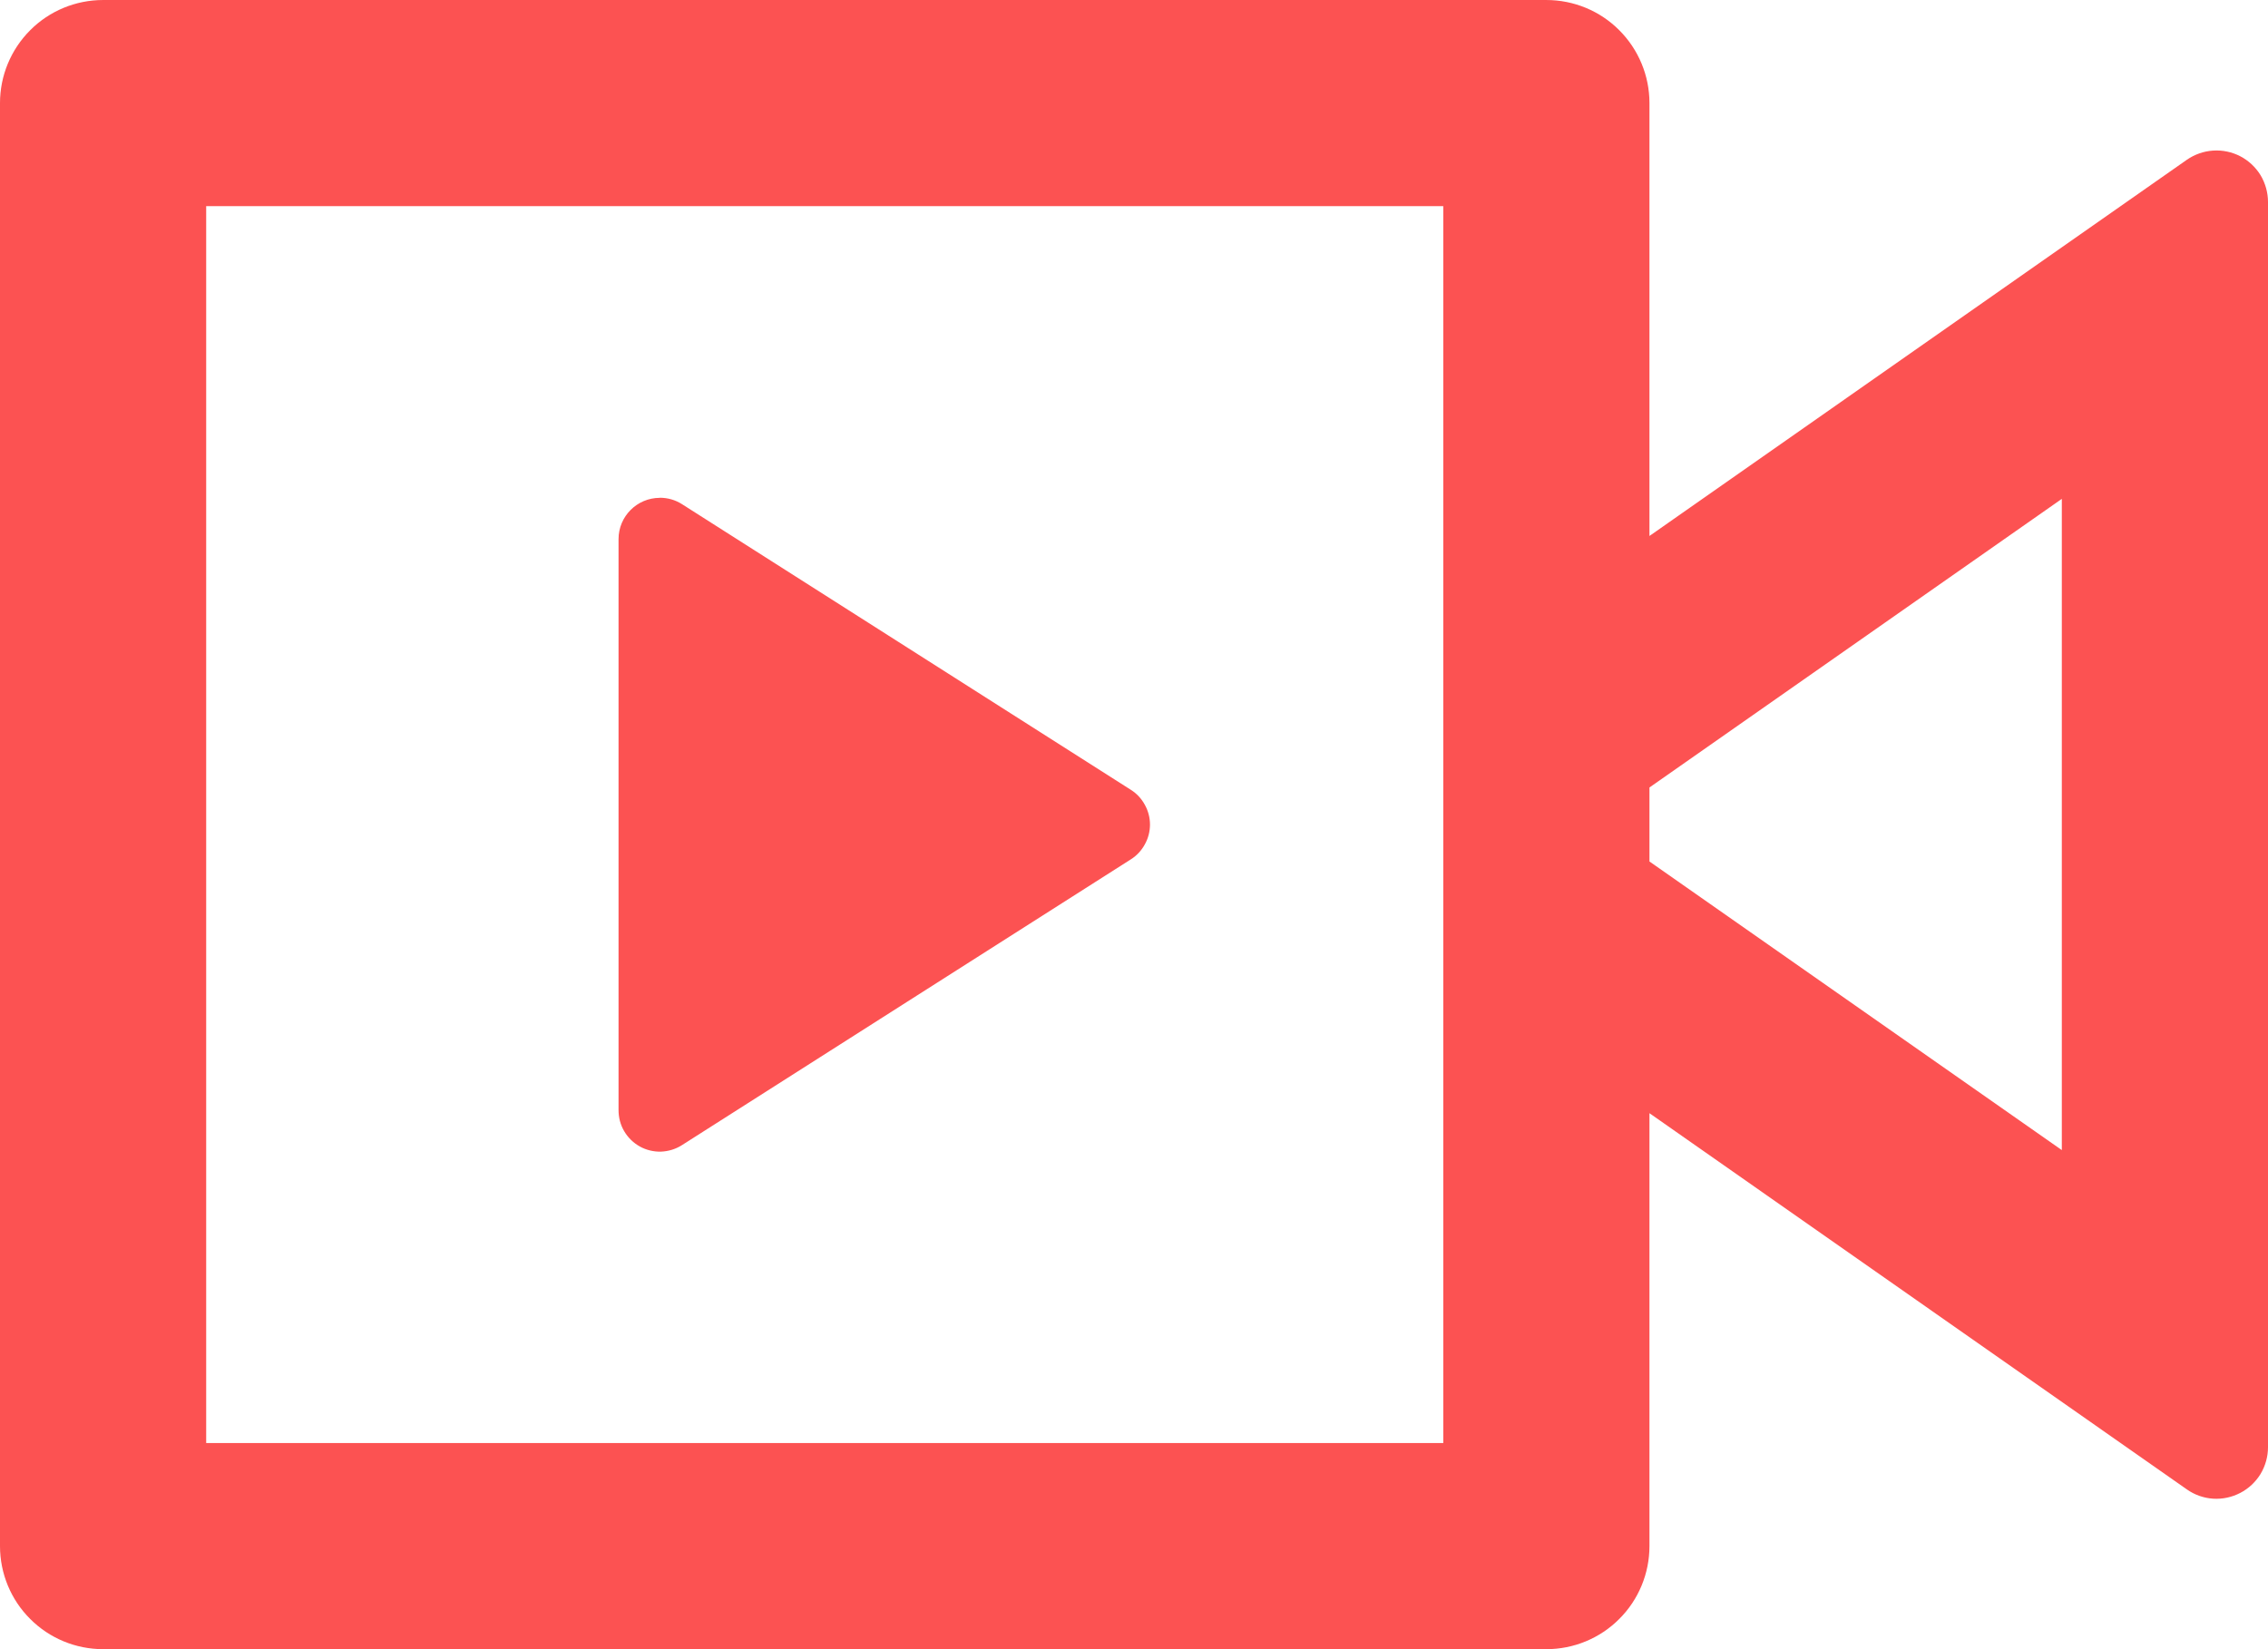 <svg width="22" height="16" viewBox="0 0 22 16" fill="none" xmlns="http://www.w3.org/2000/svg">
<path d="M15 9.15527e-05C15.265 9.15527e-05 15.52 0.105 15.707 0.293C15.895 0.481 16 0.735 16 1V5.2L21.213 1.55C21.288 1.498 21.376 1.467 21.467 1.461C21.559 1.455 21.65 1.474 21.731 1.516C21.812 1.558 21.88 1.622 21.928 1.7C21.975 1.779 22 1.869 22 1.96V14.04C22 14.132 21.975 14.221 21.928 14.3C21.88 14.378 21.812 14.442 21.731 14.484C21.65 14.526 21.559 14.546 21.467 14.54C21.376 14.534 21.288 14.503 21.213 14.45L16 10.8V15C16 15.265 15.895 15.52 15.707 15.707C15.52 15.895 15.265 16 15 16H1C0.735 16 0.48 15.895 0.293 15.707C0.105 15.52 0 15.265 0 15V1C0 0.735 0.105 0.481 0.293 0.293C0.48 0.105 0.735 9.15527e-05 1 9.15527e-05H15ZM14 2H2V14H14V2ZM6.4 4.829C6.476 4.829 6.551 4.85 6.615 4.891L10.97 7.663C11.027 7.699 11.073 7.749 11.105 7.808C11.138 7.867 11.155 7.933 11.155 8C11.155 8.067 11.138 8.133 11.105 8.192C11.073 8.251 11.027 8.301 10.97 8.337L6.615 11.11C6.554 11.149 6.484 11.17 6.412 11.173C6.341 11.175 6.269 11.158 6.206 11.123C6.144 11.088 6.091 11.037 6.055 10.975C6.018 10.913 6 10.842 6 10.77V5.23C6 5.009 6.18 4.83 6.4 4.83V4.829ZM20 4.84L16 7.64V8.358L20 11.158V4.84Z" fill="#FC5252"/>
</svg>
